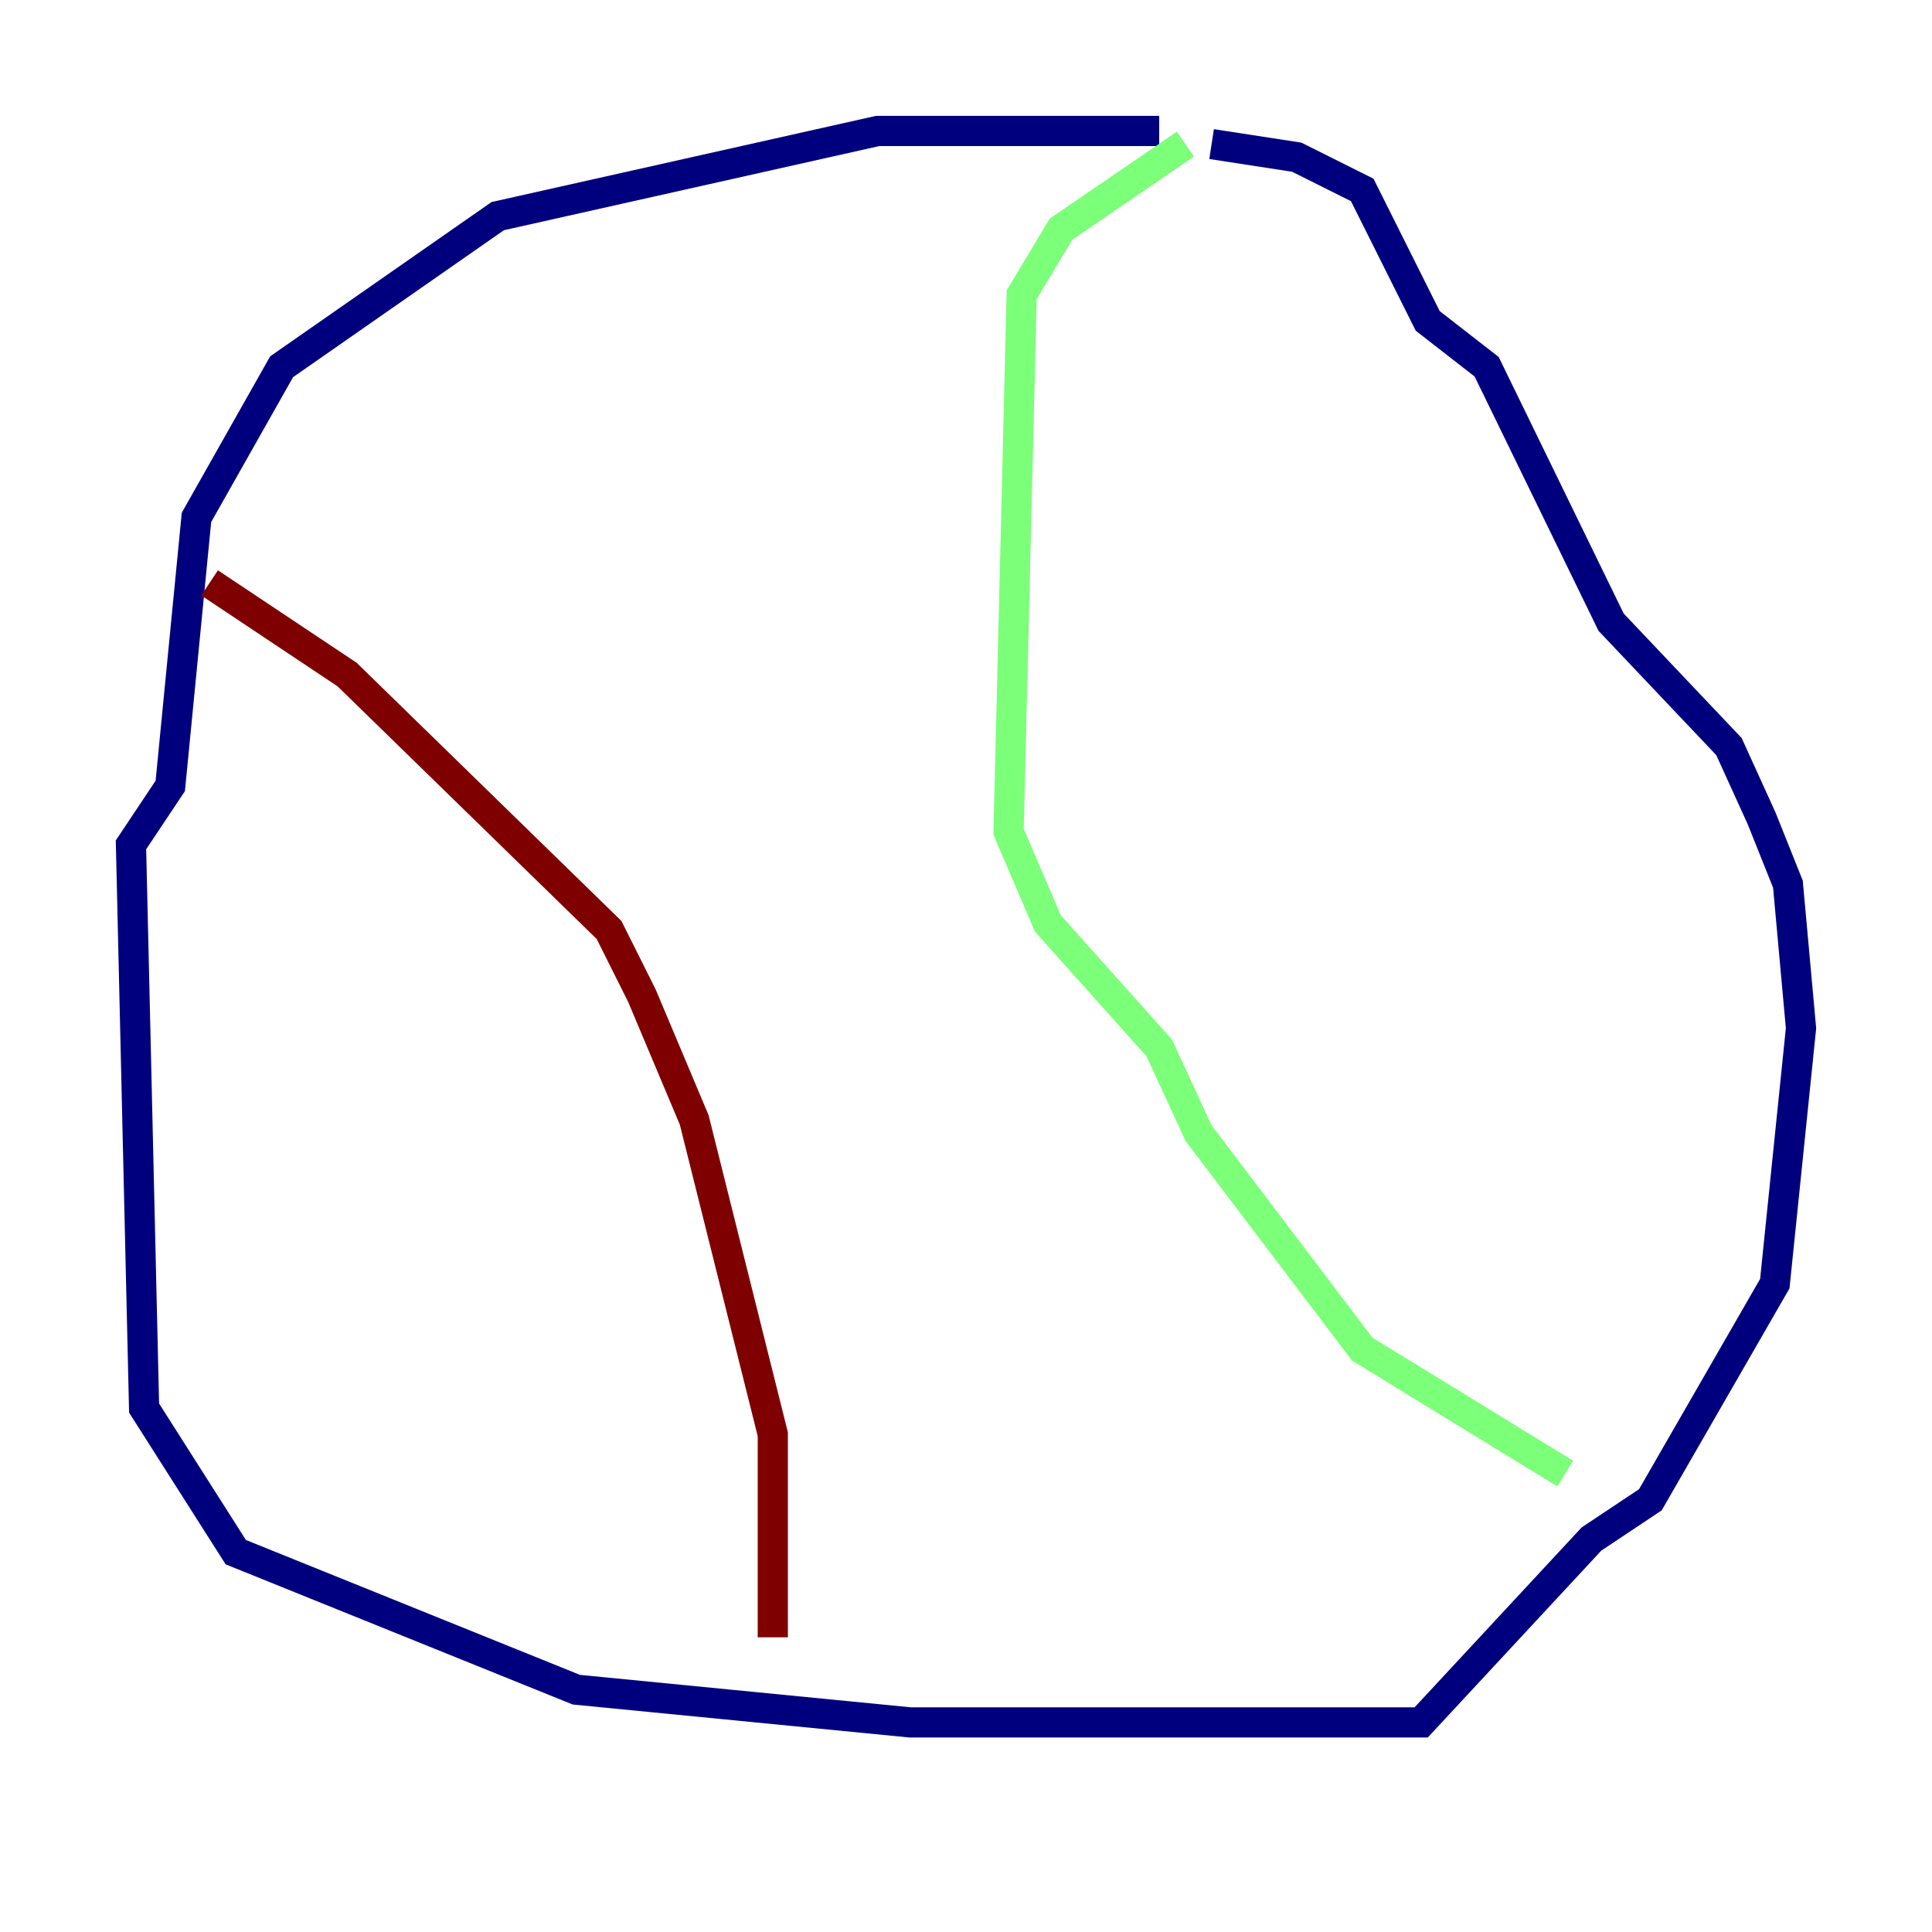 <?xml version="1.0" encoding="utf-8" ?>
<svg baseProfile="tiny" height="128" version="1.2" viewBox="0,0,128,128" width="128" xmlns="http://www.w3.org/2000/svg" xmlns:ev="http://www.w3.org/2001/xml-events" xmlns:xlink="http://www.w3.org/1999/xlink"><defs /><polyline fill="none" points="76.8,8.678 58.142,8.678 32.976,14.319 18.658,24.298 13.017,34.278 11.281,52.068 8.678,55.973 9.546,93.288 15.62,102.834 38.183,111.946 60.312,114.115 94.156,114.115 105.437,101.966 109.342,99.363 117.586,85.044 119.322,68.122 118.454,58.576 116.719,54.237 114.549,49.464 106.739,41.22 98.495,24.298 94.59,21.261 90.251,12.583 85.912,10.414 80.271,9.546" stroke="#00007f" stroke-width="2" /><polyline fill="none" points="78.536,9.546 70.291,15.186 67.688,19.525 66.82,55.105 69.424,61.18 76.8,69.424 79.403,75.064 90.251,89.383 103.702,97.627" stroke="#7cff79" stroke-width="2" /><polyline fill="none" points="13.885,38.617 22.997,44.691 40.352,61.614 42.522,65.953 45.993,74.197 51.2,95.024 51.2,108.475" stroke="#7f0000" stroke-width="2" /></svg>
